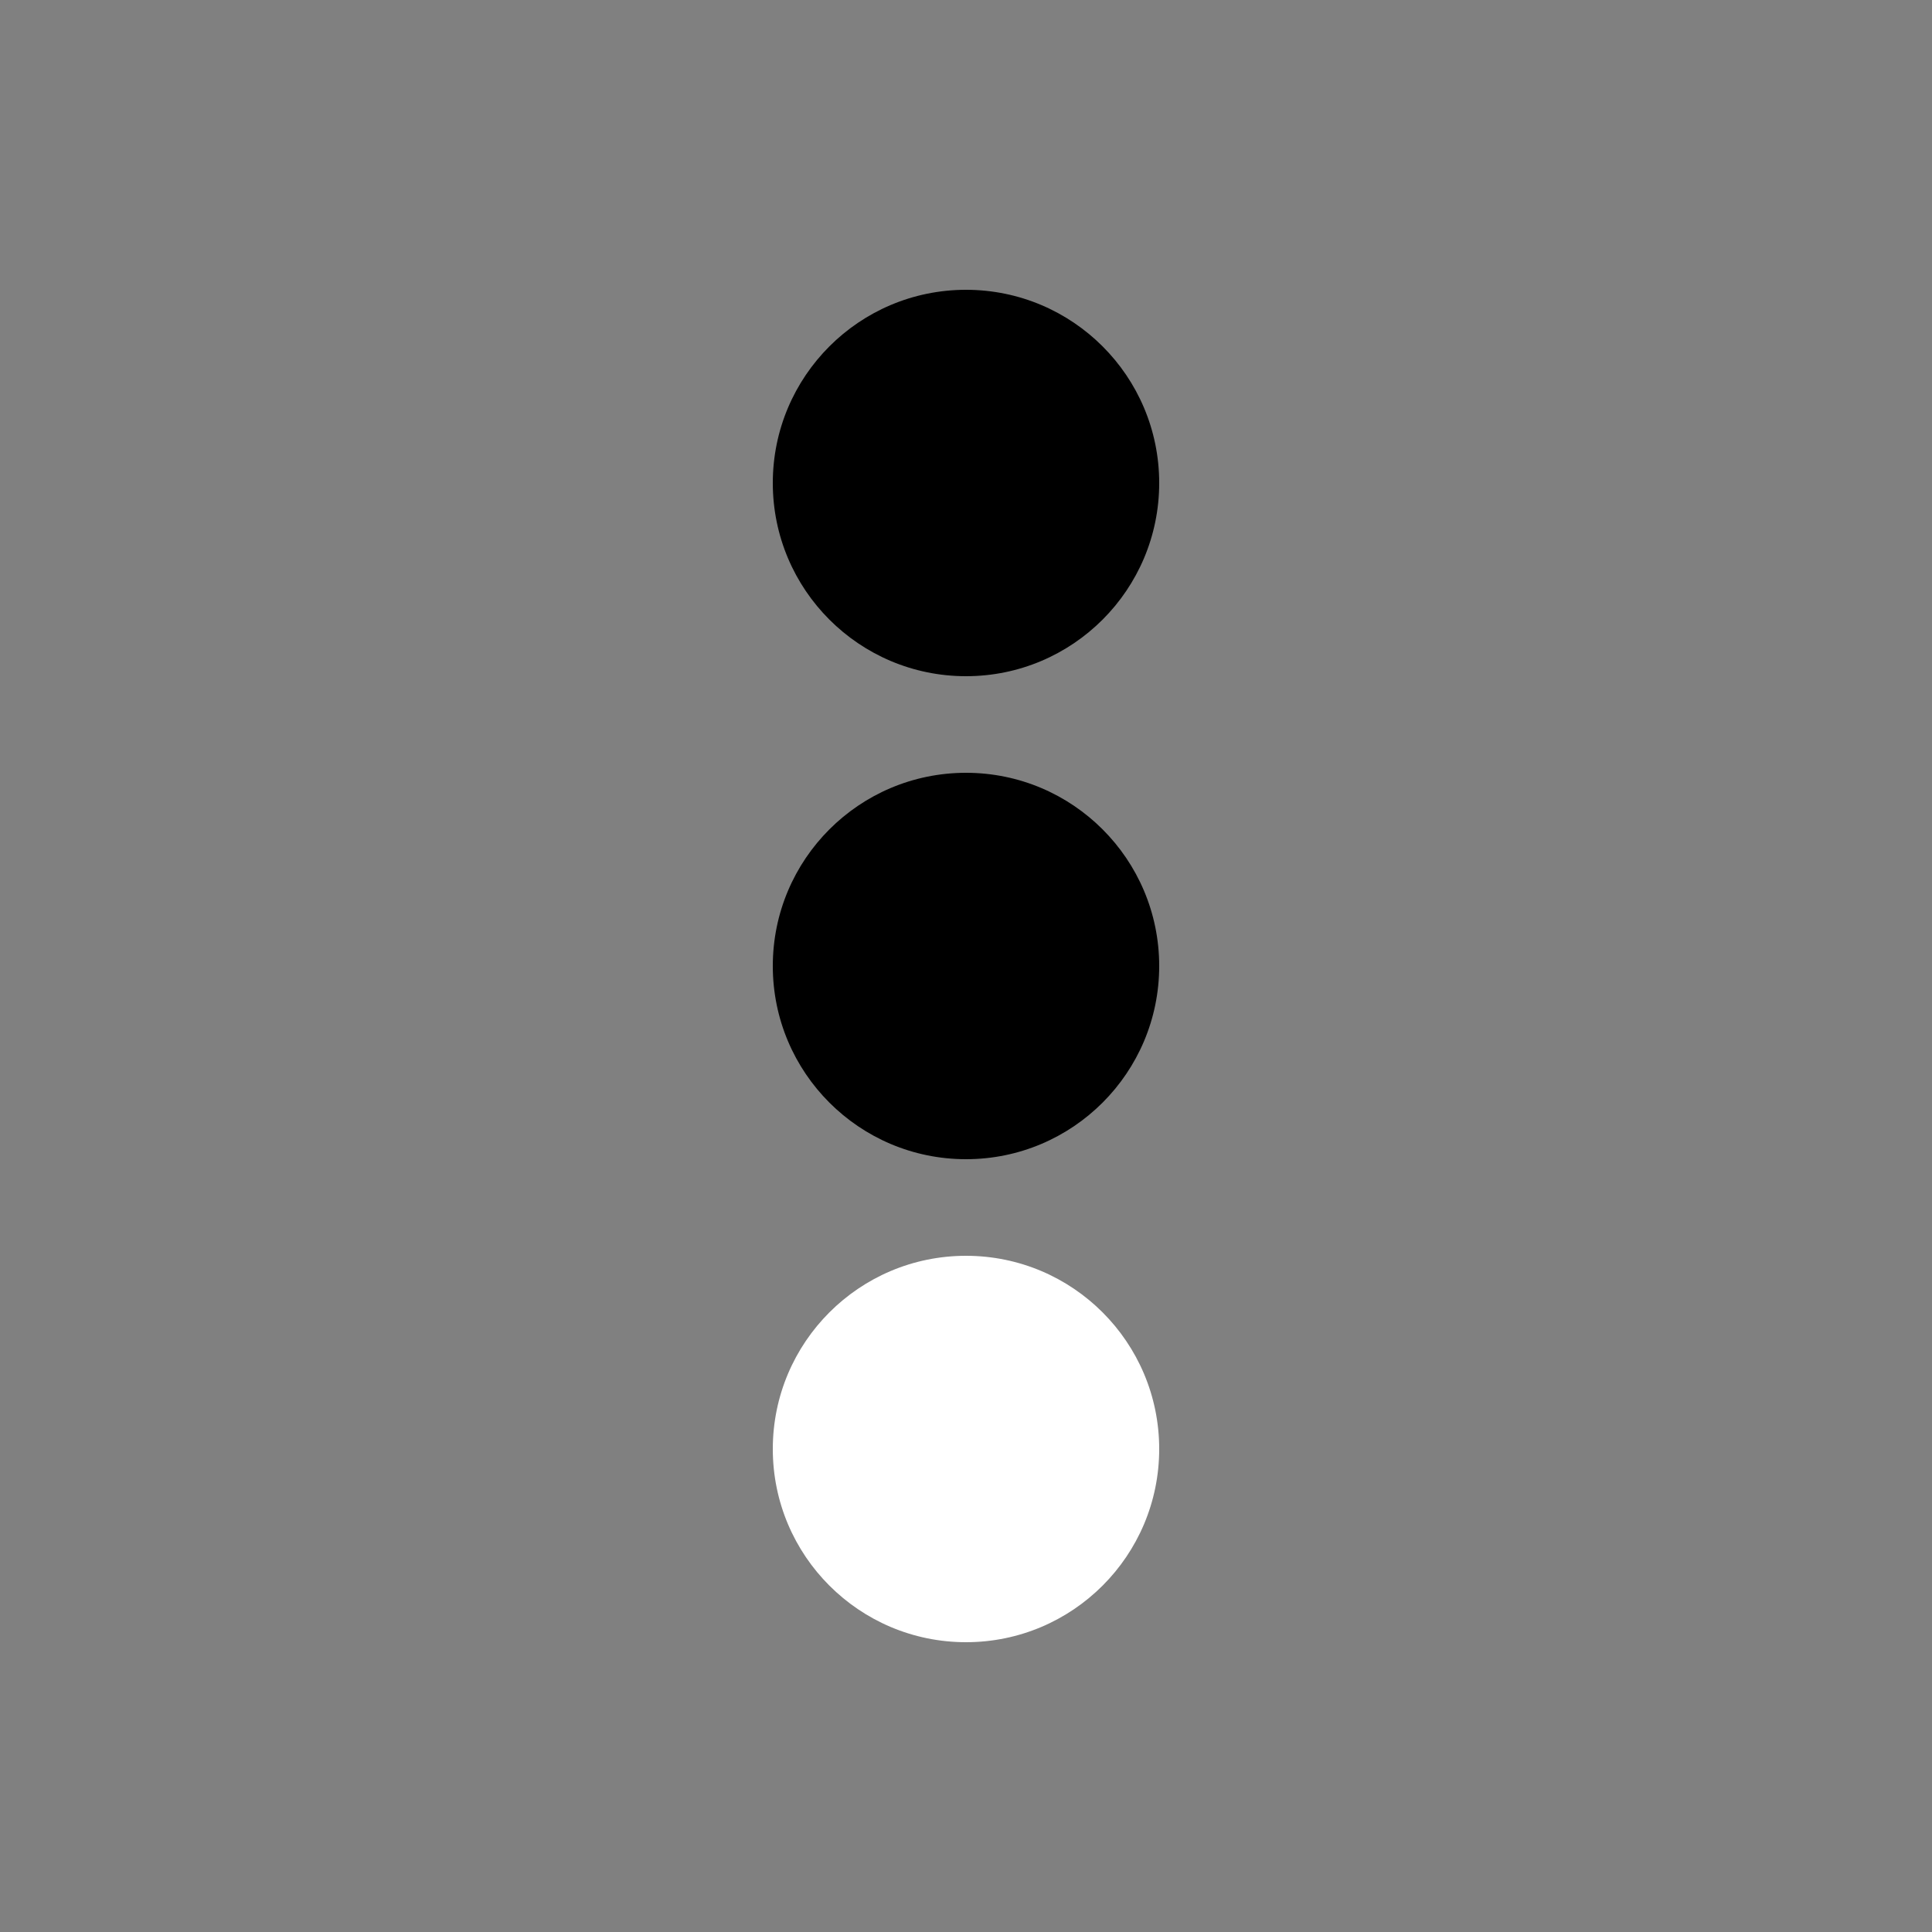 <!-- Uploaded to: SVG Repo, www.svgrepo.com, Transformed by: SVG Repo Mixer Tools -->
<svg width="800px" height="800px" viewBox="0 0 20 20" fill="#ffffff" xmlns="http://www.w3.org/2000/svg">
<rect x="0" y="0" width="20" height="20" fill="#808080" stroke="none"/>
<circle cx="10" cy="15" r="2" fill="#ffffff"/>
<circle cx="10" cy="10" r="2" fill="#000000"/>
<circle cx="10" cy="5" r="2" fill="#000000"/>
</svg>